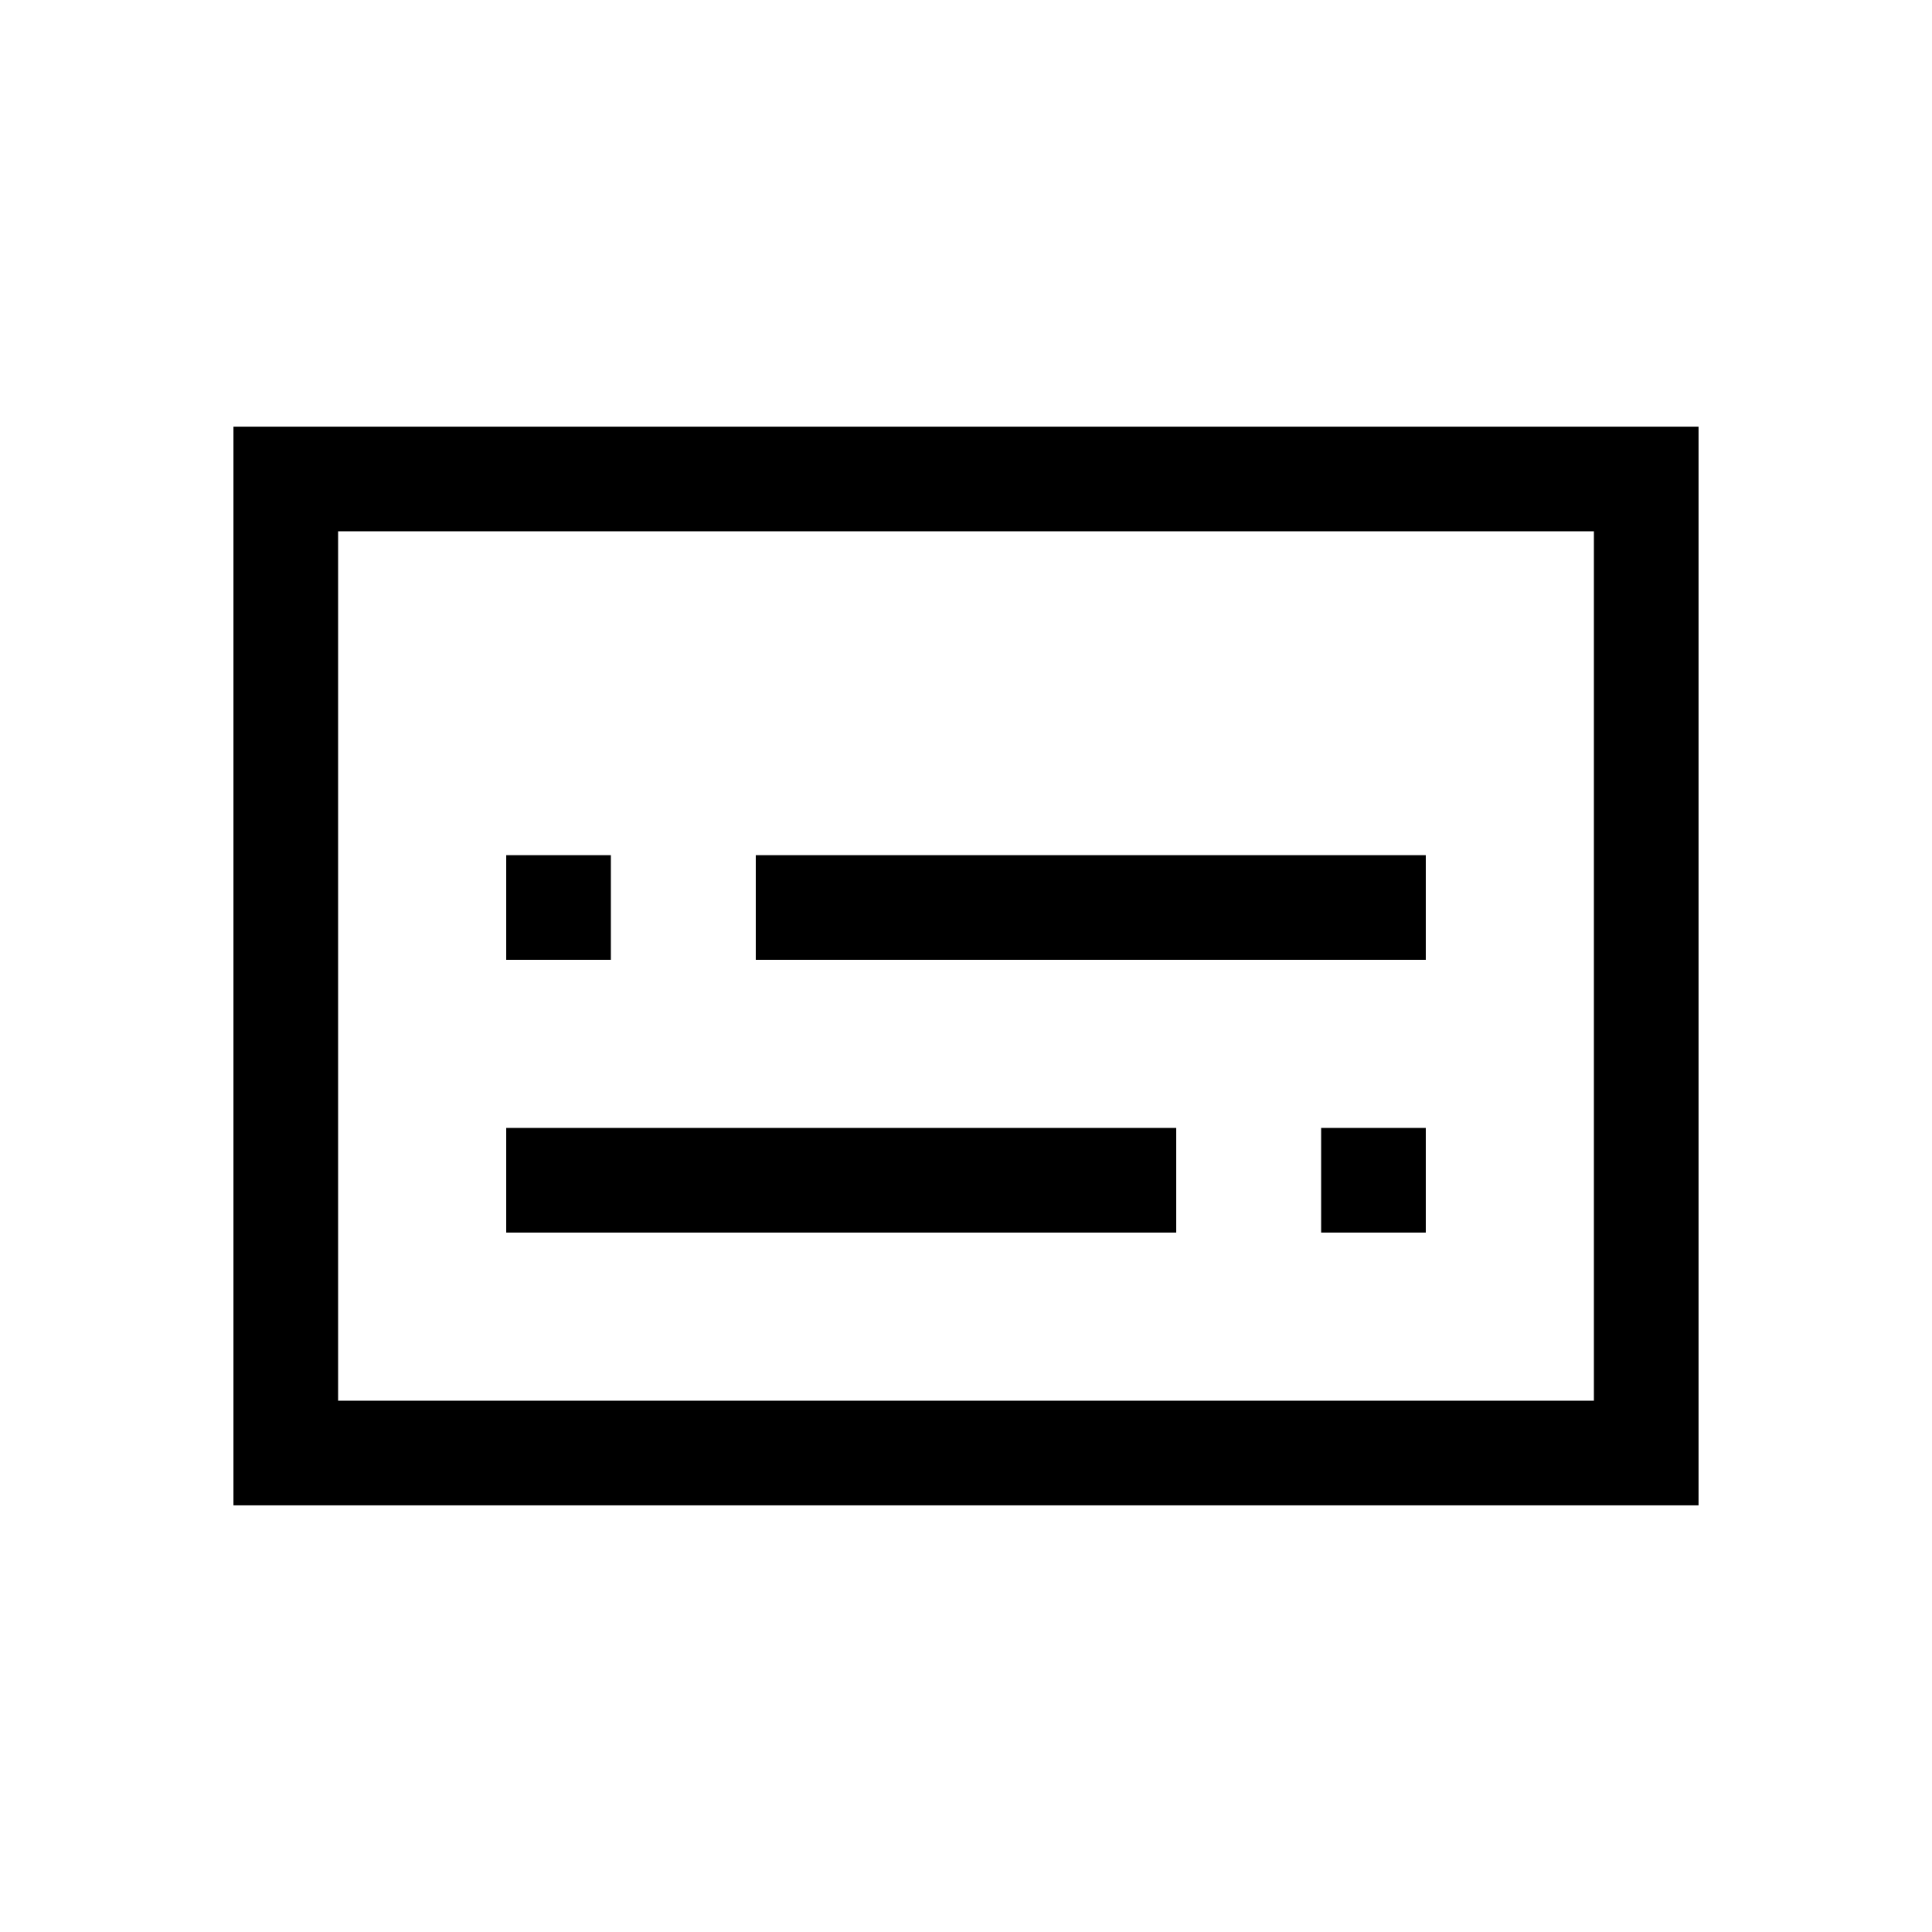 <svg xmlns="http://www.w3.org/2000/svg" height="20" viewBox="0 -960 960 960" width="20"><path d="M116.001-212.001v-535.998h727.998v535.998H116.001ZM168-264h624v-432H168v432Zm0 0v-432 432Zm83.539-83.539h332.923v-51.999H251.539v51.999Zm404.923 0h51.999v-51.999h-51.999v51.999ZM251.539-483.077h51.999v-51.999h-51.999v51.999Zm123.999 0h332.923v-51.999H375.538v51.999Z"/></svg>